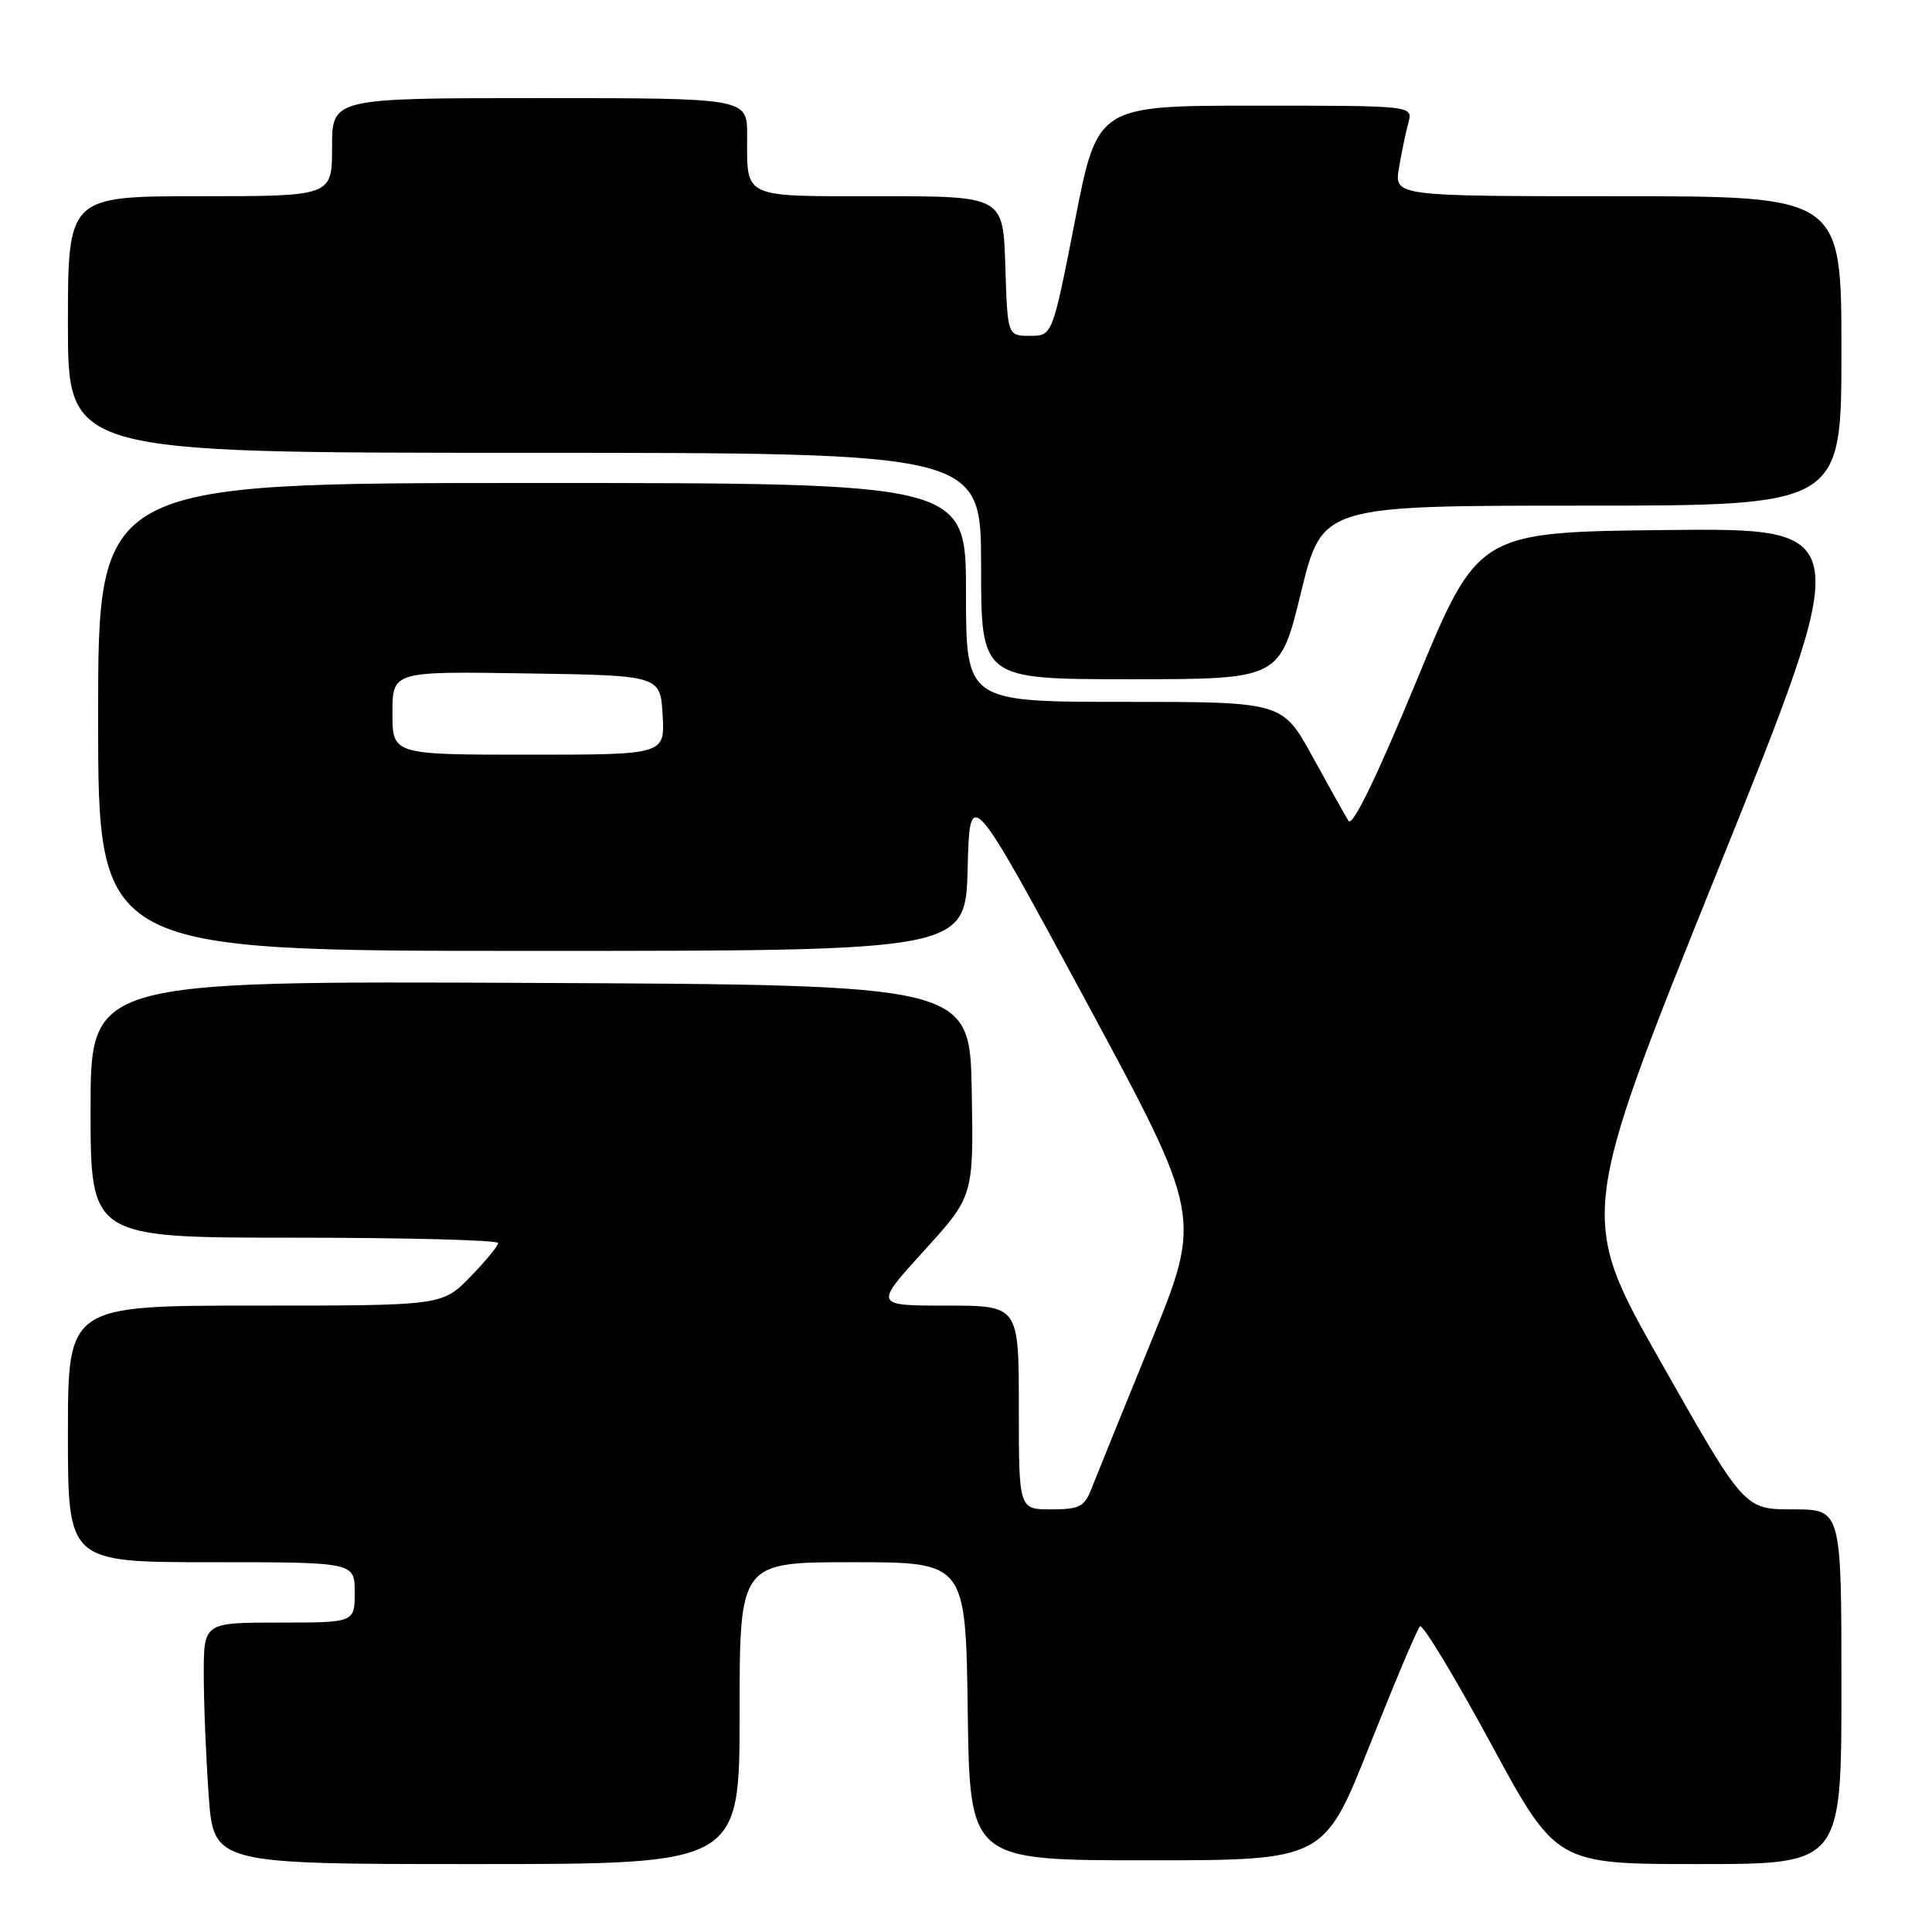<?xml version="1.0" encoding="UTF-8" standalone="no"?>
<!DOCTYPE svg PUBLIC "-//W3C//DTD SVG 1.1//EN" "http://www.w3.org/Graphics/SVG/1.1/DTD/svg11.dtd" >
<svg xmlns="http://www.w3.org/2000/svg" xmlns:xlink="http://www.w3.org/1999/xlink" version="1.1" viewBox="0 0 256 256">
 <g >
 <path fill="currentColor"
d=" M 98.00 227.00 C 98.00 207.00 98.00 207.00 112.98 207.00 C 127.96 207.00 127.96 207.00 128.23 226.75 C 128.50 246.50 128.50 246.50 151.97 246.50 C 175.44 246.50 175.44 246.50 181.47 231.31 C 184.79 222.96 187.79 215.84 188.15 215.50 C 188.50 215.15 192.71 222.10 197.50 230.94 C 206.20 247.00 206.20 247.00 225.10 247.00 C 244.00 247.00 244.00 247.00 244.00 223.50 C 244.00 200.00 244.00 200.00 237.57 200.00 C 231.13 200.00 231.13 200.00 220.14 180.60 C 209.14 161.21 209.14 161.21 227.51 115.59 C 245.89 69.97 245.89 69.97 220.87 70.23 C 195.85 70.50 195.85 70.50 187.67 90.28 C 182.44 102.94 179.21 109.60 178.69 108.78 C 178.25 108.08 176.10 104.24 173.91 100.25 C 169.93 93.00 169.93 93.00 148.97 93.00 C 128.00 93.00 128.00 93.00 128.00 78.50 C 128.00 64.00 128.00 64.00 70.50 64.00 C 13.00 64.00 13.00 64.00 13.00 95.00 C 13.00 126.00 13.00 126.00 70.47 126.00 C 127.93 126.00 127.93 126.00 128.22 115.07 C 128.50 104.14 128.50 104.14 143.90 132.66 C 159.29 161.18 159.29 161.18 152.50 177.84 C 148.76 187.00 145.22 195.74 144.63 197.25 C 143.70 199.66 143.03 200.00 139.28 200.00 C 135.00 200.00 135.00 200.00 135.00 186.50 C 135.00 173.00 135.00 173.00 125.42 173.00 C 115.83 173.00 115.83 173.00 122.42 165.75 C 129.01 158.50 129.01 158.50 128.76 144.50 C 128.50 130.50 128.50 130.50 70.25 130.24 C 12.00 129.98 12.00 129.98 12.00 146.99 C 12.00 164.00 12.00 164.00 39.00 164.00 C 53.85 164.00 66.00 164.32 66.00 164.71 C 66.00 165.10 64.33 167.12 62.30 169.21 C 58.59 173.00 58.59 173.00 33.80 173.00 C 9.00 173.00 9.00 173.00 9.00 190.00 C 9.00 207.00 9.00 207.00 28.00 207.00 C 47.00 207.00 47.00 207.00 47.00 211.00 C 47.00 215.00 47.00 215.00 37.00 215.00 C 27.00 215.00 27.00 215.00 27.00 221.85 C 27.00 225.61 27.29 232.81 27.65 237.85 C 28.30 247.00 28.30 247.00 63.15 247.00 C 98.00 247.00 98.00 247.00 98.00 227.00 Z  M 172.39 78.50 C 175.20 67.00 175.20 67.00 209.60 67.00 C 244.00 67.00 244.00 67.00 244.00 46.50 C 244.00 26.00 244.00 26.00 214.37 26.00 C 184.74 26.00 184.74 26.00 185.37 22.25 C 185.72 20.19 186.28 17.49 186.62 16.25 C 187.23 14.00 187.23 14.00 166.33 14.00 C 145.42 14.00 145.42 14.00 142.44 29.25 C 139.45 44.50 139.45 44.50 136.48 44.50 C 133.50 44.50 133.50 44.50 133.21 35.25 C 132.92 26.00 132.92 26.00 116.57 26.00 C 98.14 26.00 99.00 26.40 99.00 17.92 C 99.00 13.00 99.00 13.00 71.50 13.00 C 44.00 13.00 44.00 13.00 44.00 19.50 C 44.00 26.00 44.00 26.00 26.50 26.00 C 9.00 26.00 9.00 26.00 9.00 43.00 C 9.00 60.00 9.00 60.00 69.50 60.00 C 130.00 60.00 130.00 60.00 130.00 75.00 C 130.00 90.00 130.00 90.00 149.79 90.00 C 169.59 90.00 169.59 90.00 172.39 78.50 Z  M 52.00 94.48 C 52.00 88.95 52.00 88.95 69.75 89.23 C 87.50 89.50 87.50 89.50 87.80 94.75 C 88.10 100.00 88.10 100.00 70.05 100.00 C 52.00 100.00 52.00 100.00 52.00 94.48 Z "/>
</g>
</svg>